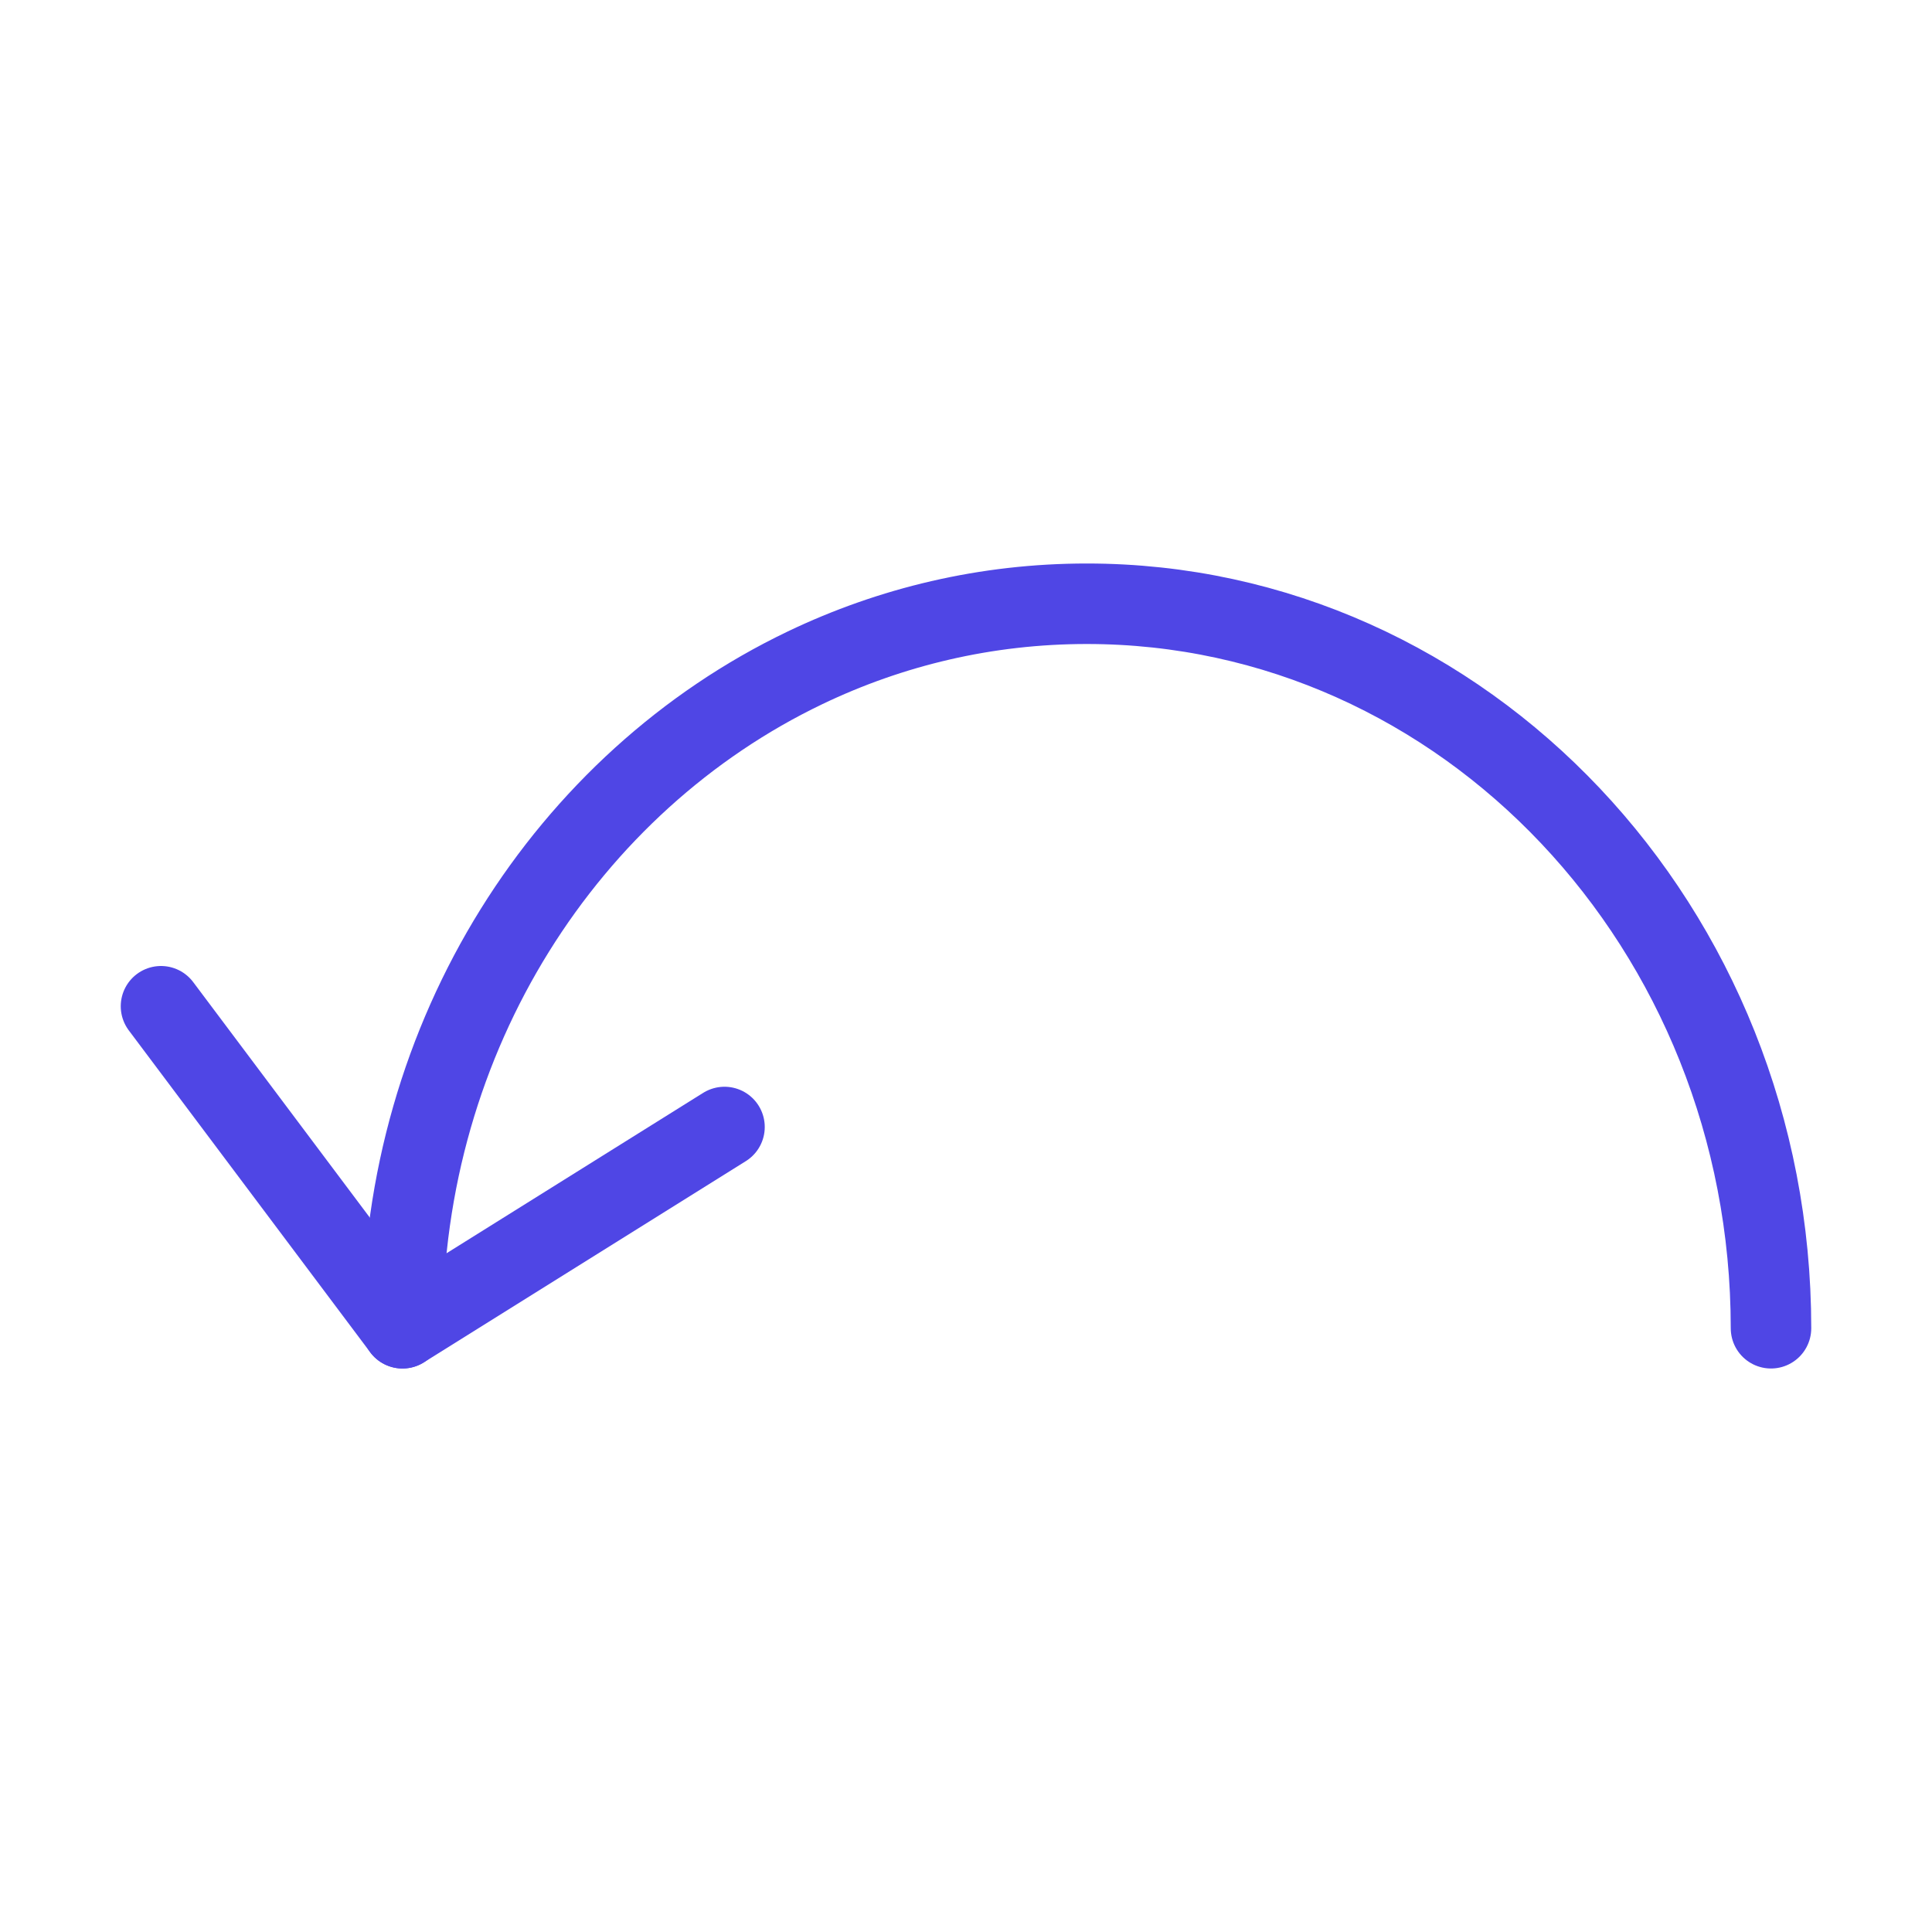 <?xml version="1.0" encoding="UTF-8"?>
<svg width="38" height="38" viewBox="0 0 48 48" fill="none" xmlns="http://www.w3.org/2000/svg">
  <path d="M10 33C10 25.701 14.103 19.417 20 16.592C22.135 15.569 24.505 15 27 15C36.389 15 44 23.059 44 33"
        stroke="#4f46e5" stroke-width="2" stroke-linecap="round" stroke-linejoin="round"/>
  <path d="M18 28L10 33L4 25" stroke="#4f46e5" stroke-width="2" stroke-linecap="round" stroke-linejoin="round"/>
</svg>
